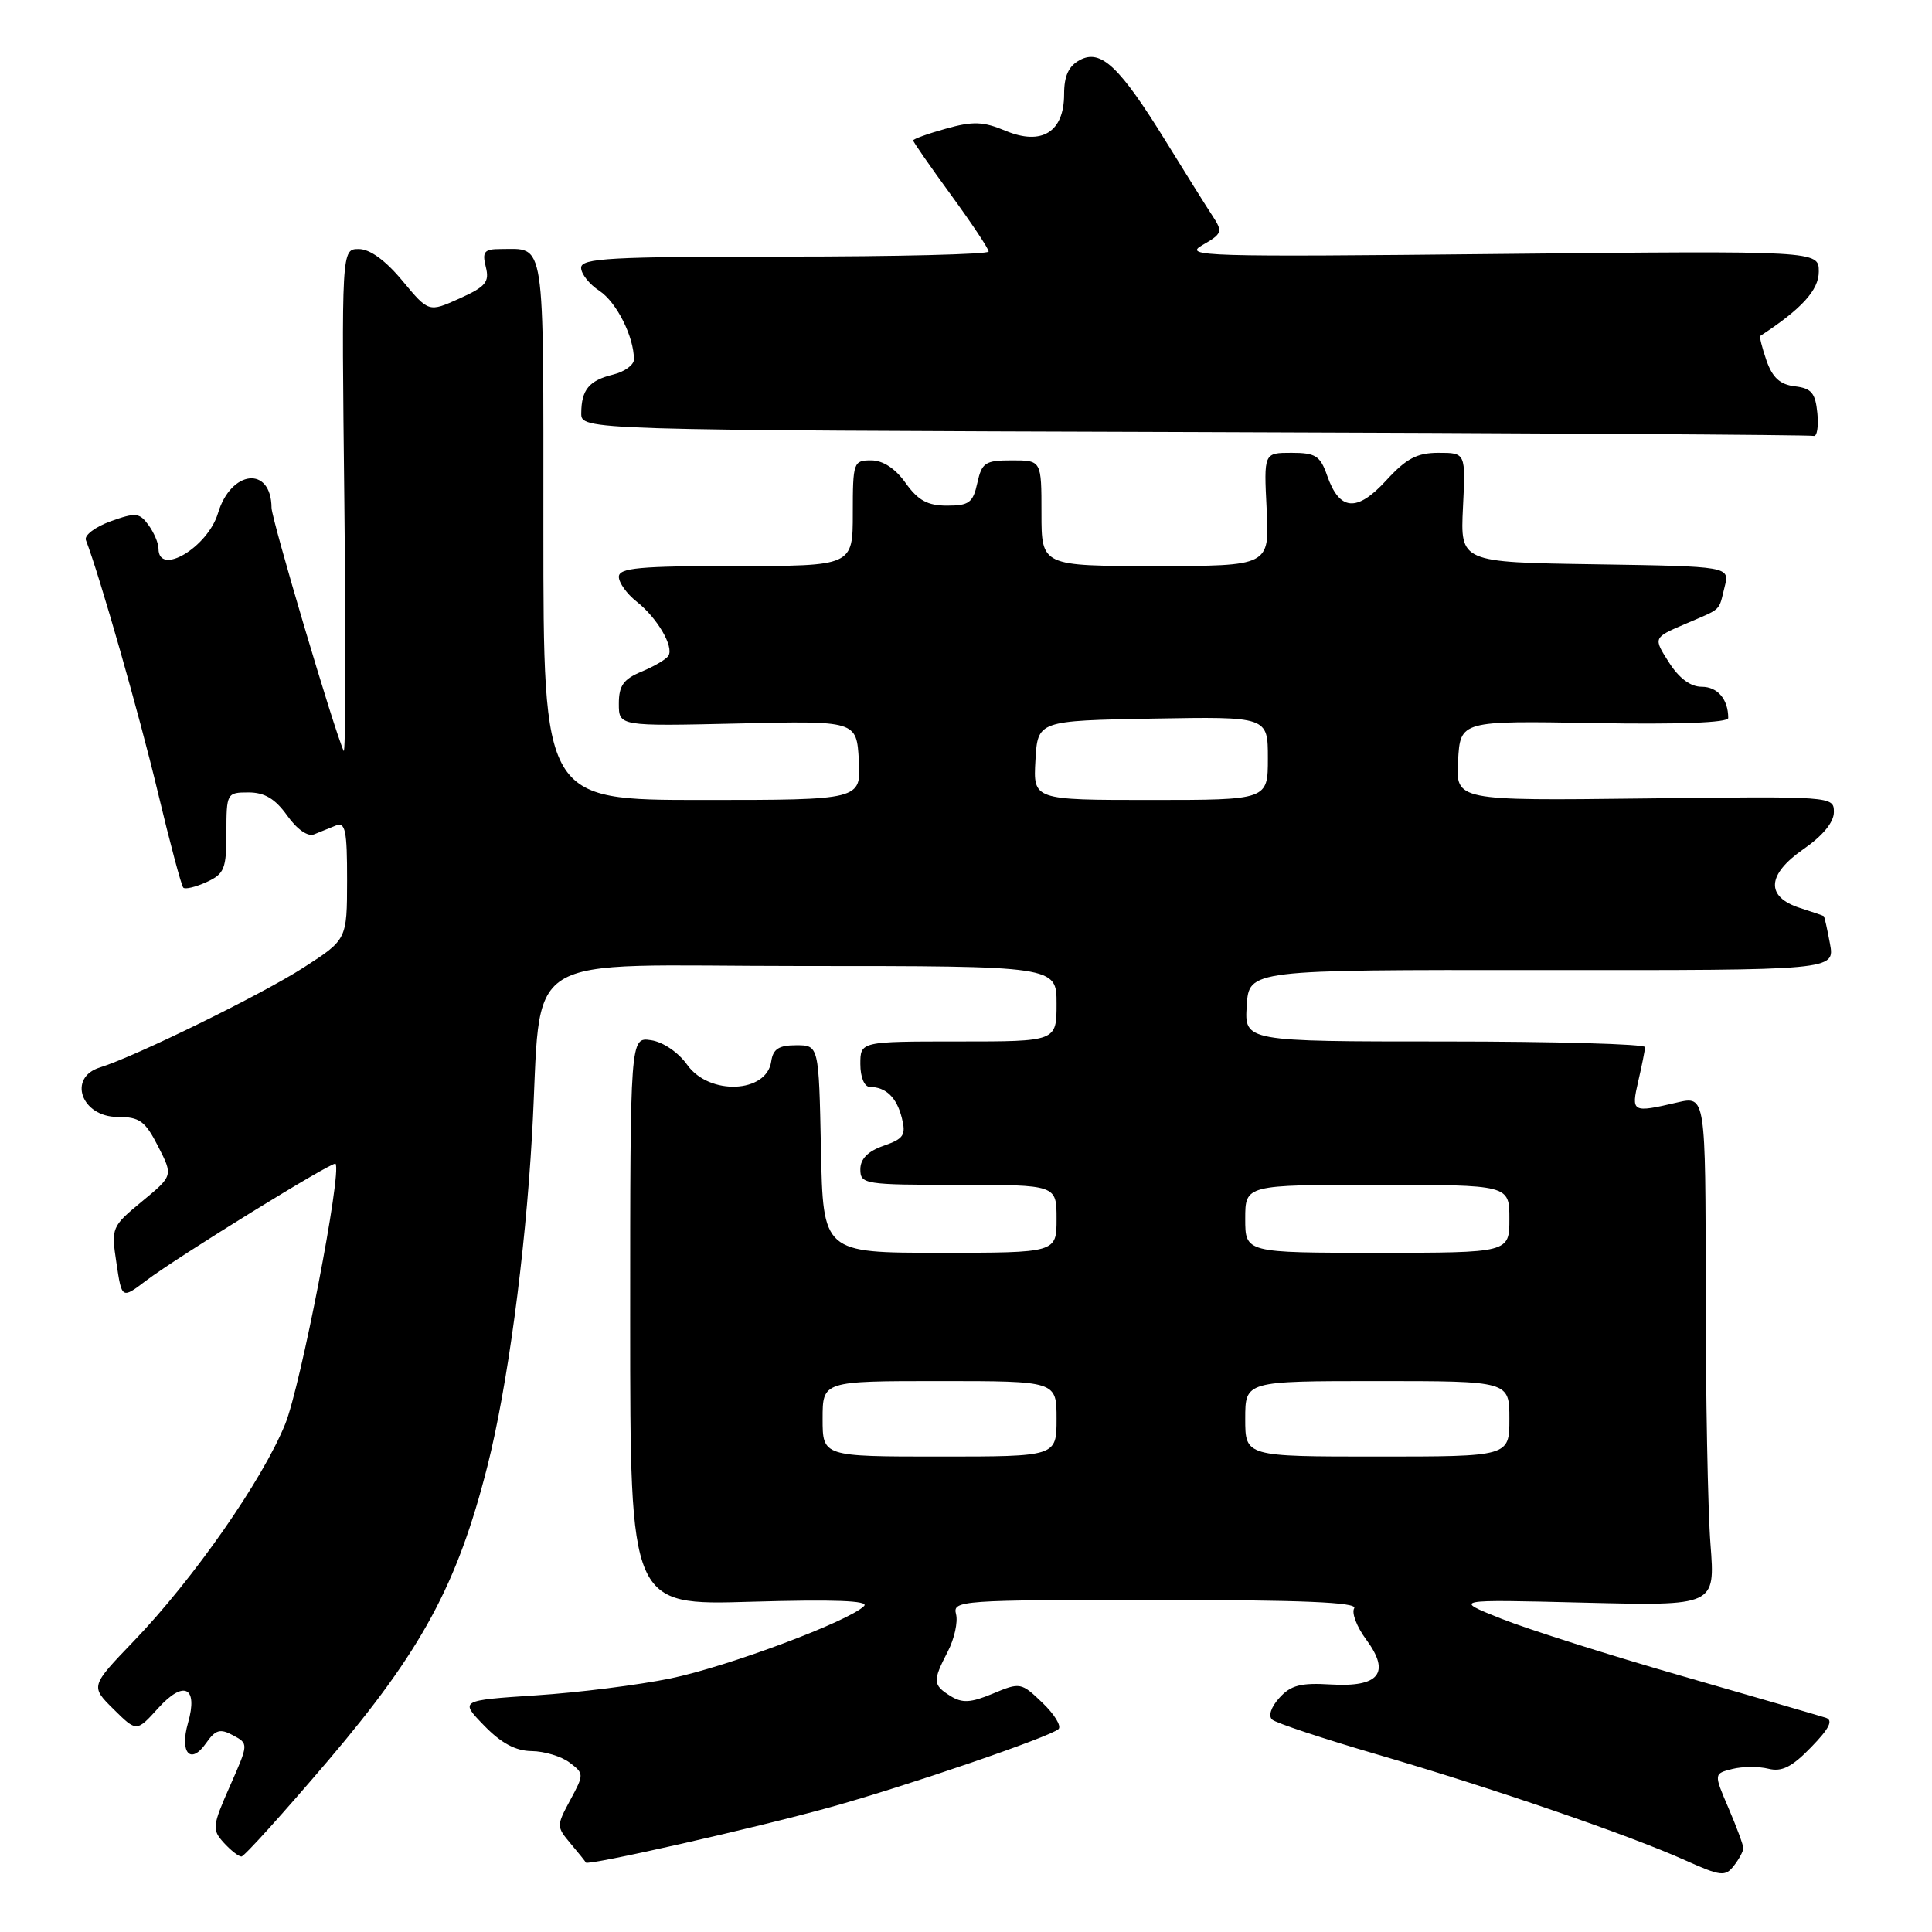 <?xml version="1.0" encoding="UTF-8" standalone="no"?>
<!DOCTYPE svg PUBLIC "-//W3C//DTD SVG 1.1//EN" "http://www.w3.org/Graphics/SVG/1.1/DTD/svg11.dtd" >
<svg xmlns="http://www.w3.org/2000/svg" xmlns:xlink="http://www.w3.org/1999/xlink" version="1.1" viewBox="0 0 256 256">
 <g >
 <path fill="currentColor"
d=" M 231.00 244.89 C 231.00 244.49 230.12 242.11 229.04 239.59 C 227.08 235.02 227.08 235.02 229.54 234.40 C 230.89 234.06 233.05 234.05 234.33 234.37 C 236.10 234.81 237.45 234.14 239.99 231.51 C 242.42 229.01 242.94 227.94 241.92 227.61 C 241.14 227.36 232.60 224.88 222.94 222.10 C 213.29 219.33 202.49 215.90 198.94 214.49 C 192.50 211.93 192.50 211.93 209.89 212.36 C 227.28 212.79 227.28 212.79 226.65 204.64 C 226.30 200.16 226.01 184.96 226.01 170.86 C 226.00 145.21 226.00 145.21 222.25 146.08 C 216.24 147.48 216.12 147.41 217.08 143.25 C 217.56 141.19 217.96 139.16 217.98 138.75 C 217.99 138.34 206.05 138.00 191.45 138.00 C 164.89 138.00 164.89 138.00 165.20 133.25 C 165.50 128.50 165.50 128.50 204.32 128.54 C 243.14 128.57 243.14 128.57 242.48 125.04 C 242.12 123.09 241.75 121.45 241.66 121.39 C 241.57 121.32 240.15 120.84 238.50 120.31 C 233.93 118.84 234.11 115.89 238.95 112.53 C 241.52 110.75 243.00 108.96 243.00 107.61 C 243.00 105.51 242.88 105.50 217.95 105.80 C 192.89 106.10 192.89 106.10 193.20 100.80 C 193.50 95.50 193.50 95.50 211.25 95.81 C 222.38 96.01 229.00 95.76 229.00 95.14 C 229.00 92.66 227.59 91.00 225.49 91.00 C 223.99 91.00 222.48 89.87 221.13 87.75 C 219.06 84.50 219.06 84.50 223.25 82.70 C 228.27 80.54 227.69 81.08 228.52 77.77 C 229.21 75.05 229.21 75.05 211.35 74.77 C 193.50 74.50 193.50 74.50 193.85 67.25 C 194.21 60.00 194.21 60.00 190.62 60.00 C 187.76 60.00 186.34 60.75 183.67 63.67 C 179.79 67.90 177.49 67.71 175.85 63.01 C 174.94 60.40 174.32 60.00 171.13 60.00 C 167.46 60.00 167.46 60.00 167.84 67.50 C 168.22 75.00 168.22 75.00 153.11 75.00 C 138.00 75.00 138.00 75.00 138.00 68.00 C 138.00 61.00 138.00 61.00 134.08 61.00 C 130.54 61.00 130.10 61.29 129.50 64.00 C 128.93 66.61 128.40 67.00 125.49 67.00 C 122.91 67.00 121.65 66.31 120.00 64.00 C 118.63 62.07 116.99 61.00 115.43 61.00 C 113.09 61.00 113.00 61.25 113.00 68.00 C 113.00 75.00 113.00 75.00 97.50 75.00 C 84.74 75.00 82.00 75.25 82.00 76.43 C 82.00 77.21 83.05 78.68 84.34 79.70 C 87.07 81.85 89.32 85.67 88.57 86.89 C 88.28 87.36 86.68 88.30 85.02 88.99 C 82.61 89.99 82.00 90.85 82.00 93.24 C 82.00 96.23 82.00 96.23 97.75 95.87 C 113.50 95.50 113.50 95.50 113.80 100.75 C 114.10 106.00 114.10 106.00 93.05 106.00 C 72.00 106.00 72.00 106.00 72.00 70.11 C 72.00 30.94 72.32 33.00 66.31 33.00 C 64.16 33.00 63.87 33.35 64.37 35.36 C 64.88 37.37 64.37 37.98 60.89 39.55 C 56.80 41.39 56.80 41.39 53.32 37.20 C 51.08 34.50 49.01 33.00 47.54 33.00 C 45.25 33.00 45.25 33.00 45.63 66.75 C 45.83 85.31 45.79 100.05 45.54 99.50 C 44.30 96.84 36.00 68.84 35.98 67.28 C 35.94 61.70 30.60 62.25 28.88 68.01 C 27.52 72.53 21.00 76.41 21.00 72.69 C 21.00 71.97 20.40 70.56 19.67 69.56 C 18.47 67.93 17.98 67.88 14.64 69.08 C 12.61 69.82 11.14 70.93 11.38 71.56 C 13.22 76.33 18.45 94.67 20.88 104.83 C 22.50 111.61 24.03 117.37 24.29 117.62 C 24.54 117.87 25.92 117.54 27.37 116.88 C 29.73 115.80 30.00 115.13 30.00 110.34 C 30.00 105.10 30.06 105.00 32.93 105.00 C 35.06 105.00 36.46 105.84 38.05 108.06 C 39.34 109.89 40.79 110.90 41.61 110.56 C 42.38 110.25 43.67 109.73 44.50 109.39 C 45.76 108.88 46.00 110.05 45.99 116.64 C 45.98 124.50 45.98 124.50 40.22 128.21 C 34.70 131.77 17.94 139.99 13.25 141.44 C 8.92 142.78 10.78 148.00 15.59 148.00 C 18.50 148.00 19.23 148.53 20.95 151.90 C 22.94 155.79 22.94 155.79 18.82 159.19 C 14.78 162.53 14.72 162.66 15.43 167.36 C 16.14 172.13 16.14 172.13 19.32 169.72 C 23.45 166.58 44.15 153.80 44.46 154.20 C 45.33 155.30 39.85 183.62 37.79 188.70 C 34.77 196.13 25.66 209.20 17.74 217.44 C 11.98 223.44 11.98 223.44 15.04 226.47 C 18.10 229.50 18.10 229.50 20.95 226.35 C 24.36 222.57 26.28 223.52 24.91 228.31 C 23.78 232.25 25.25 233.91 27.29 231.00 C 28.55 229.19 29.16 229.01 30.88 229.94 C 32.95 231.05 32.95 231.05 30.46 236.68 C 28.13 241.96 28.08 242.43 29.64 244.16 C 30.56 245.17 31.61 246.00 31.99 246.00 C 32.36 246.00 37.54 240.26 43.51 233.25 C 55.88 218.70 60.60 209.97 64.58 194.29 C 67.22 183.87 69.58 166.39 70.49 150.50 C 71.93 125.40 67.82 128.00 106.08 128.00 C 140.00 128.00 140.00 128.00 140.00 133.00 C 140.00 138.00 140.00 138.00 127.00 138.00 C 114.00 138.00 114.00 138.00 114.00 141.00 C 114.00 142.73 114.53 144.01 115.25 144.02 C 117.40 144.04 118.82 145.42 119.50 148.14 C 120.07 150.41 119.75 150.89 117.08 151.82 C 114.99 152.55 114.00 153.56 114.00 154.95 C 114.00 156.91 114.56 157.00 127.00 157.00 C 140.00 157.00 140.00 157.00 140.00 161.50 C 140.00 166.00 140.00 166.00 124.53 166.00 C 109.06 166.00 109.06 166.00 108.78 152.25 C 108.50 138.50 108.50 138.50 105.50 138.50 C 103.19 138.50 102.43 139.00 102.19 140.65 C 101.59 144.86 93.98 145.18 91.08 141.12 C 89.90 139.45 87.86 138.06 86.26 137.83 C 83.50 137.42 83.50 137.42 83.50 175.07 C 83.50 212.72 83.50 212.72 99.50 212.24 C 110.52 211.92 115.19 212.09 114.50 212.80 C 112.57 214.80 96.42 220.84 88.85 222.40 C 84.64 223.27 76.63 224.28 71.05 224.64 C 60.91 225.31 60.91 225.31 64.15 228.65 C 66.41 230.98 68.32 232.01 70.45 232.03 C 72.13 232.05 74.39 232.73 75.47 233.55 C 77.40 235.01 77.40 235.10 75.56 238.52 C 73.73 241.92 73.73 242.04 75.58 244.25 C 76.63 245.49 77.55 246.64 77.63 246.80 C 77.85 247.26 100.26 242.18 110.00 239.47 C 120.16 236.65 139.19 230.13 140.26 229.11 C 140.67 228.71 139.72 227.15 138.13 225.63 C 135.32 222.93 135.17 222.90 131.57 224.41 C 128.62 225.64 127.50 225.70 125.94 224.73 C 123.59 223.26 123.56 222.75 125.59 218.83 C 126.46 217.15 126.95 214.92 126.68 213.88 C 126.21 212.07 127.24 212.00 153.15 212.00 C 172.44 212.00 179.93 212.31 179.44 213.10 C 179.07 213.70 179.78 215.57 181.03 217.25 C 184.29 221.67 182.77 223.59 176.32 223.20 C 172.37 222.96 171.03 223.30 169.53 224.97 C 168.41 226.20 168.03 227.38 168.57 227.86 C 169.08 228.31 175.35 230.39 182.50 232.48 C 197.72 236.92 215.94 243.18 223.30 246.50 C 228.03 248.62 228.61 248.69 229.75 247.22 C 230.44 246.34 231.00 245.29 231.00 244.89 Z  M 240.81 54.75 C 240.55 52.07 240.03 51.45 237.83 51.19 C 235.87 50.96 234.87 50.05 234.07 47.78 C 233.48 46.07 233.11 44.60 233.25 44.51 C 238.73 40.93 241.00 38.44 241.00 35.99 C 241.00 33.22 241.00 33.22 198.75 33.65 C 159.49 34.06 156.70 33.98 159.32 32.48 C 161.96 30.96 162.05 30.72 160.66 28.60 C 159.84 27.36 157.07 22.93 154.50 18.76 C 148.36 8.81 145.88 6.46 143.09 7.95 C 141.60 8.75 141.00 10.04 141.00 12.48 C 141.00 17.49 138.04 19.33 133.24 17.33 C 130.28 16.09 128.92 16.04 125.33 17.05 C 122.95 17.71 121.00 18.42 121.00 18.61 C 121.00 18.80 123.25 22.04 126.00 25.81 C 128.75 29.58 131.00 32.96 131.00 33.33 C 131.00 33.70 118.85 34.00 104.00 34.00 C 80.85 34.00 77.00 34.21 77.00 35.48 C 77.00 36.29 78.09 37.67 79.43 38.54 C 81.69 40.03 84.00 44.61 84.00 47.63 C 84.00 48.36 82.76 49.26 81.25 49.63 C 78.05 50.42 77.04 51.64 77.02 54.74 C 77.00 56.99 77.00 56.99 158.25 57.25 C 202.94 57.39 239.87 57.62 240.31 57.76 C 240.76 57.89 240.99 56.54 240.81 54.75 Z  M 109.00 188.00 C 109.00 183.00 109.00 183.00 124.50 183.00 C 140.00 183.00 140.00 183.00 140.00 188.00 C 140.00 193.00 140.00 193.00 124.50 193.00 C 109.00 193.00 109.00 193.00 109.00 188.00 Z  M 165.00 188.00 C 165.00 183.00 165.00 183.00 182.50 183.00 C 200.00 183.00 200.00 183.00 200.00 188.00 C 200.00 193.00 200.00 193.00 182.50 193.00 C 165.00 193.00 165.00 193.00 165.00 188.00 Z  M 165.00 161.50 C 165.00 157.00 165.00 157.00 182.50 157.00 C 200.00 157.00 200.00 157.00 200.00 161.50 C 200.00 166.00 200.00 166.00 182.50 166.00 C 165.00 166.00 165.00 166.00 165.00 161.50 Z  M 137.20 100.75 C 137.50 95.50 137.50 95.50 152.75 95.22 C 168.00 94.95 168.00 94.95 168.00 100.47 C 168.00 106.00 168.00 106.00 152.45 106.00 C 136.90 106.00 136.90 106.00 137.20 100.75 Z "/>
</g>
</svg>